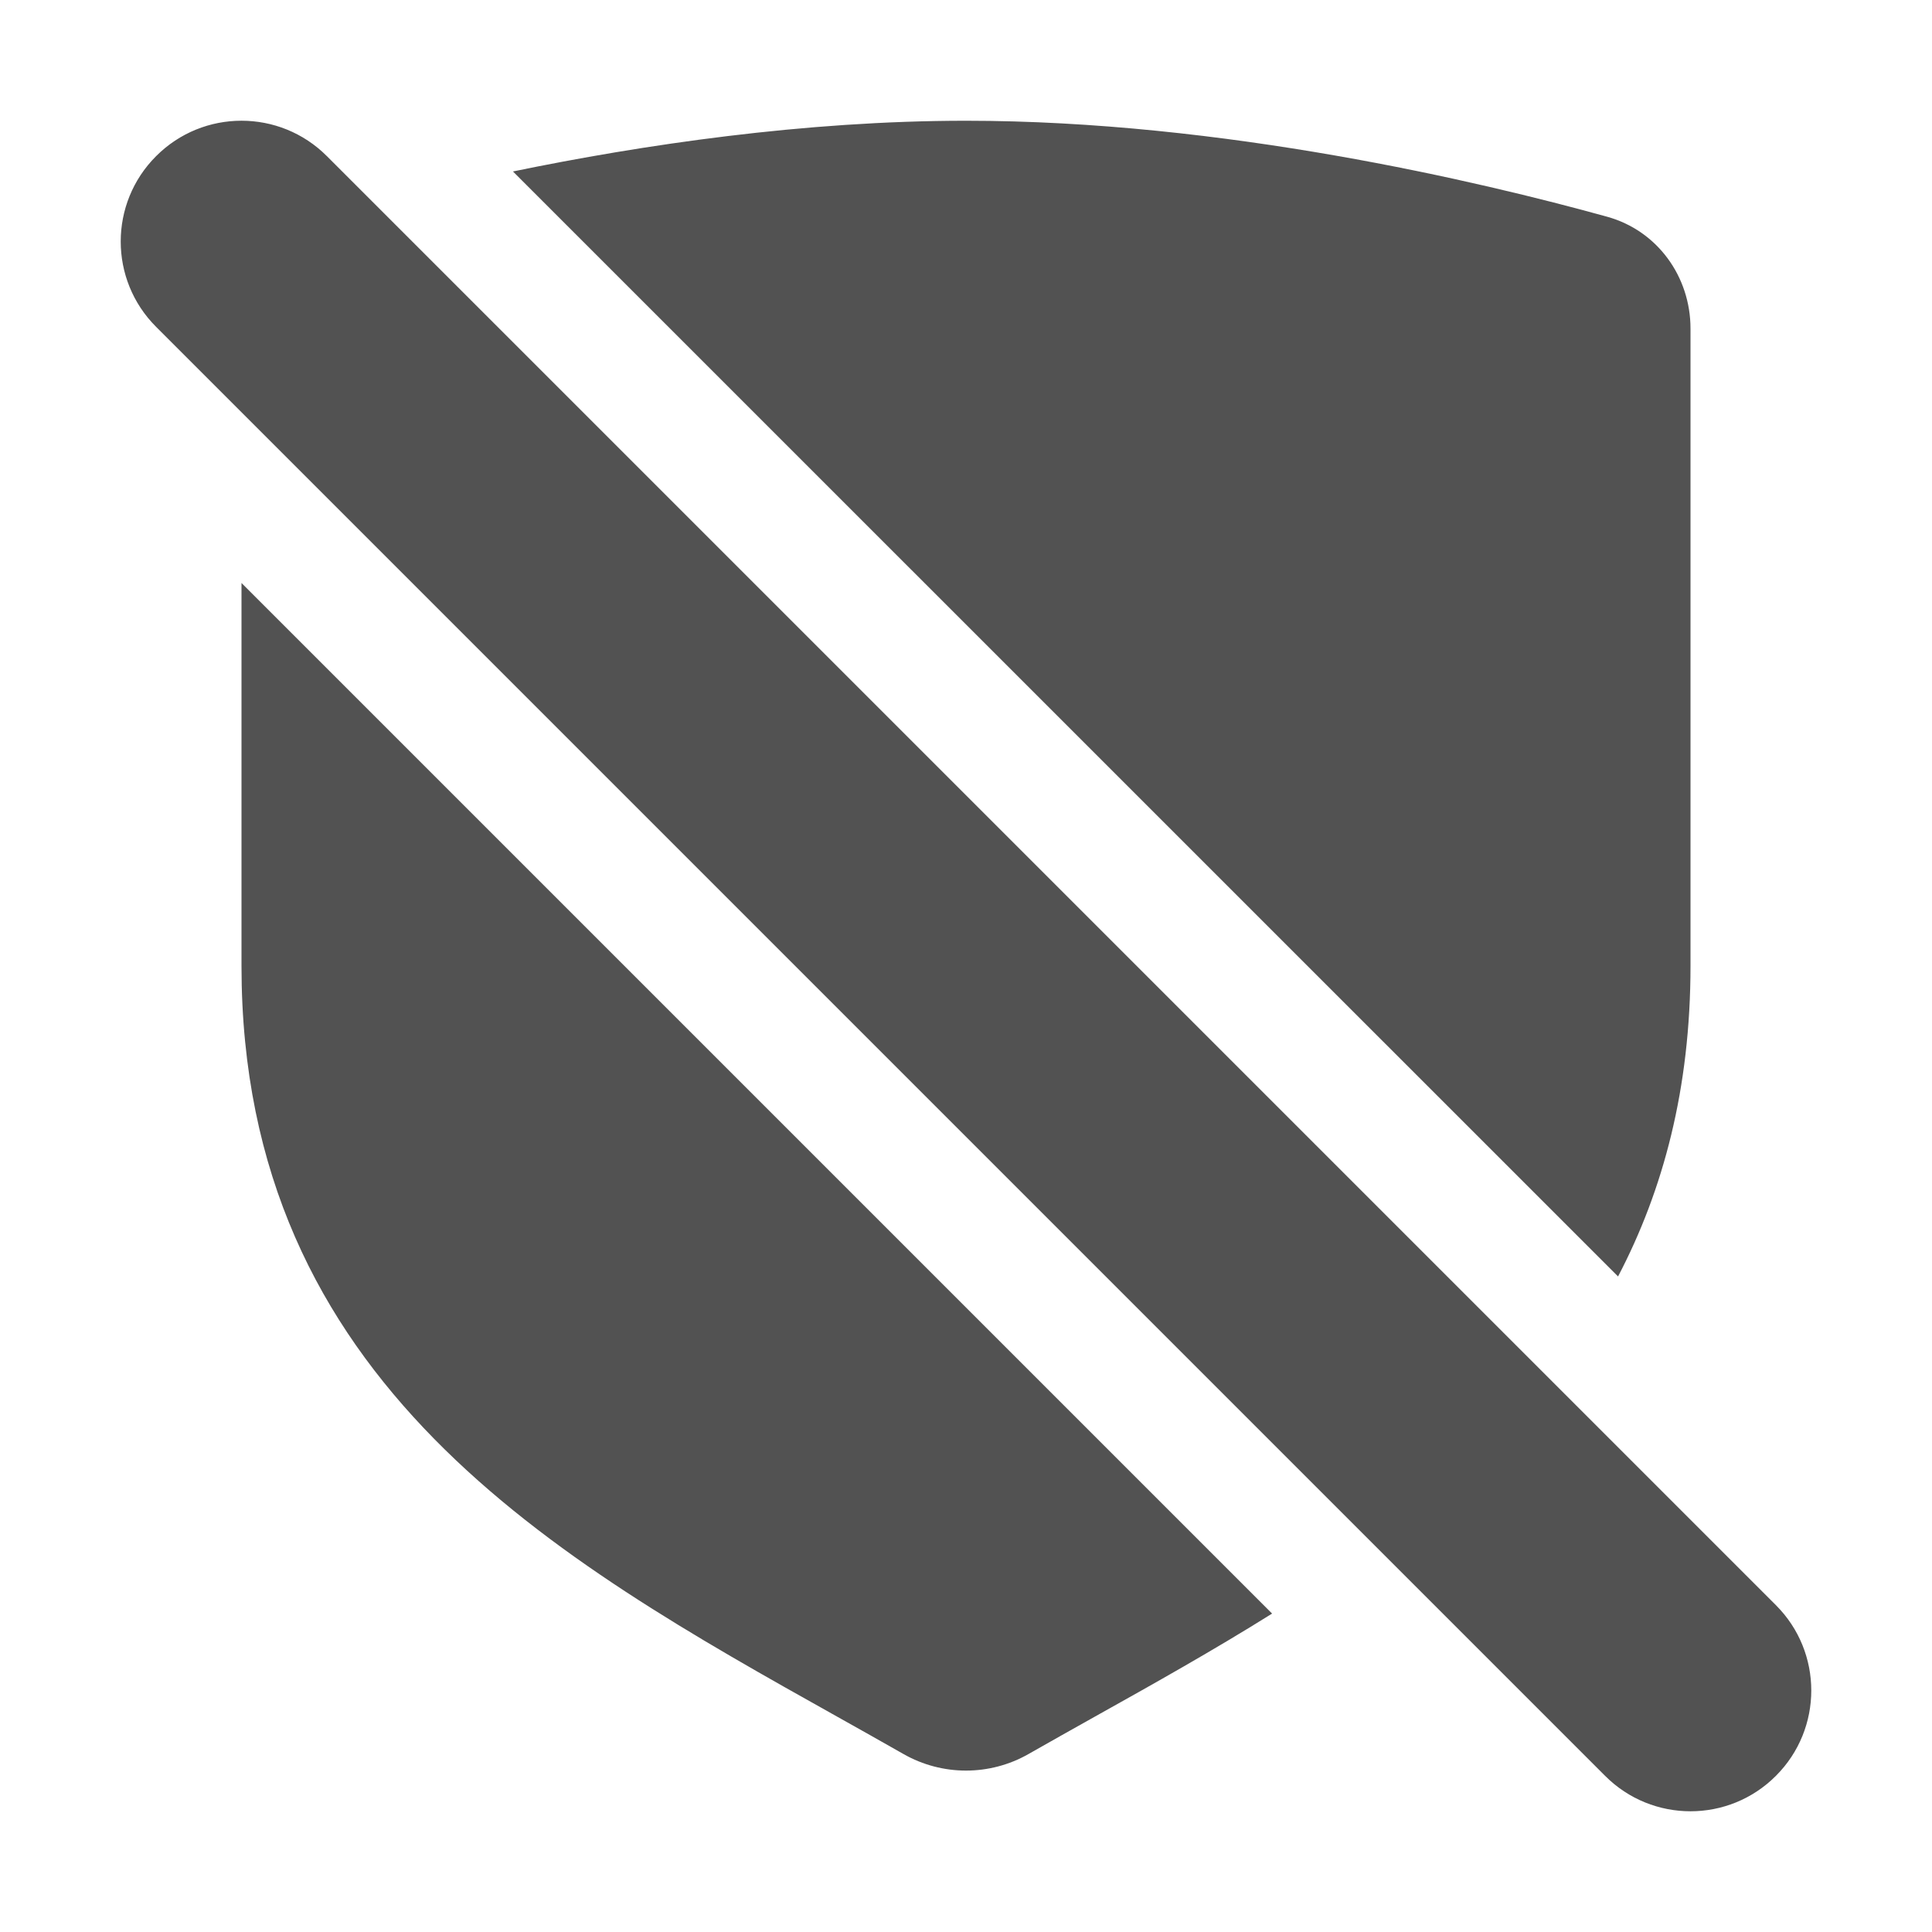 <svg width="16" height="16" viewBox="0 0 16 16" fill="none" xmlns="http://www.w3.org/2000/svg">
<path fill-rule="evenodd" clip-rule="evenodd" d="M2.707 1.293C2.317 0.902 1.683 0.902 1.293 1.293C0.902 1.683 0.902 2.317 1.293 2.707L13.293 14.707C13.683 15.098 14.317 15.098 14.707 14.707C15.098 14.317 15.098 13.683 14.707 13.293L2.707 1.293ZM2 8V4.828L10.535 13.363C10.051 13.666 9.553 13.945 9.068 14.216C8.882 14.32 8.699 14.423 8.518 14.526C8.197 14.709 7.803 14.709 7.482 14.526C7.301 14.423 7.118 14.32 6.932 14.216C4.61 12.916 2 11.454 2 8ZM14 8C14 9.013 13.775 9.855 13.4 10.571L4.248 1.42C5.321 1.199 6.66 1 8 1C10.126 1 12.252 1.502 13.31 1.795C13.725 1.91 14 2.29 14 2.721V8Z" fill="#525252"/>
</svg>
